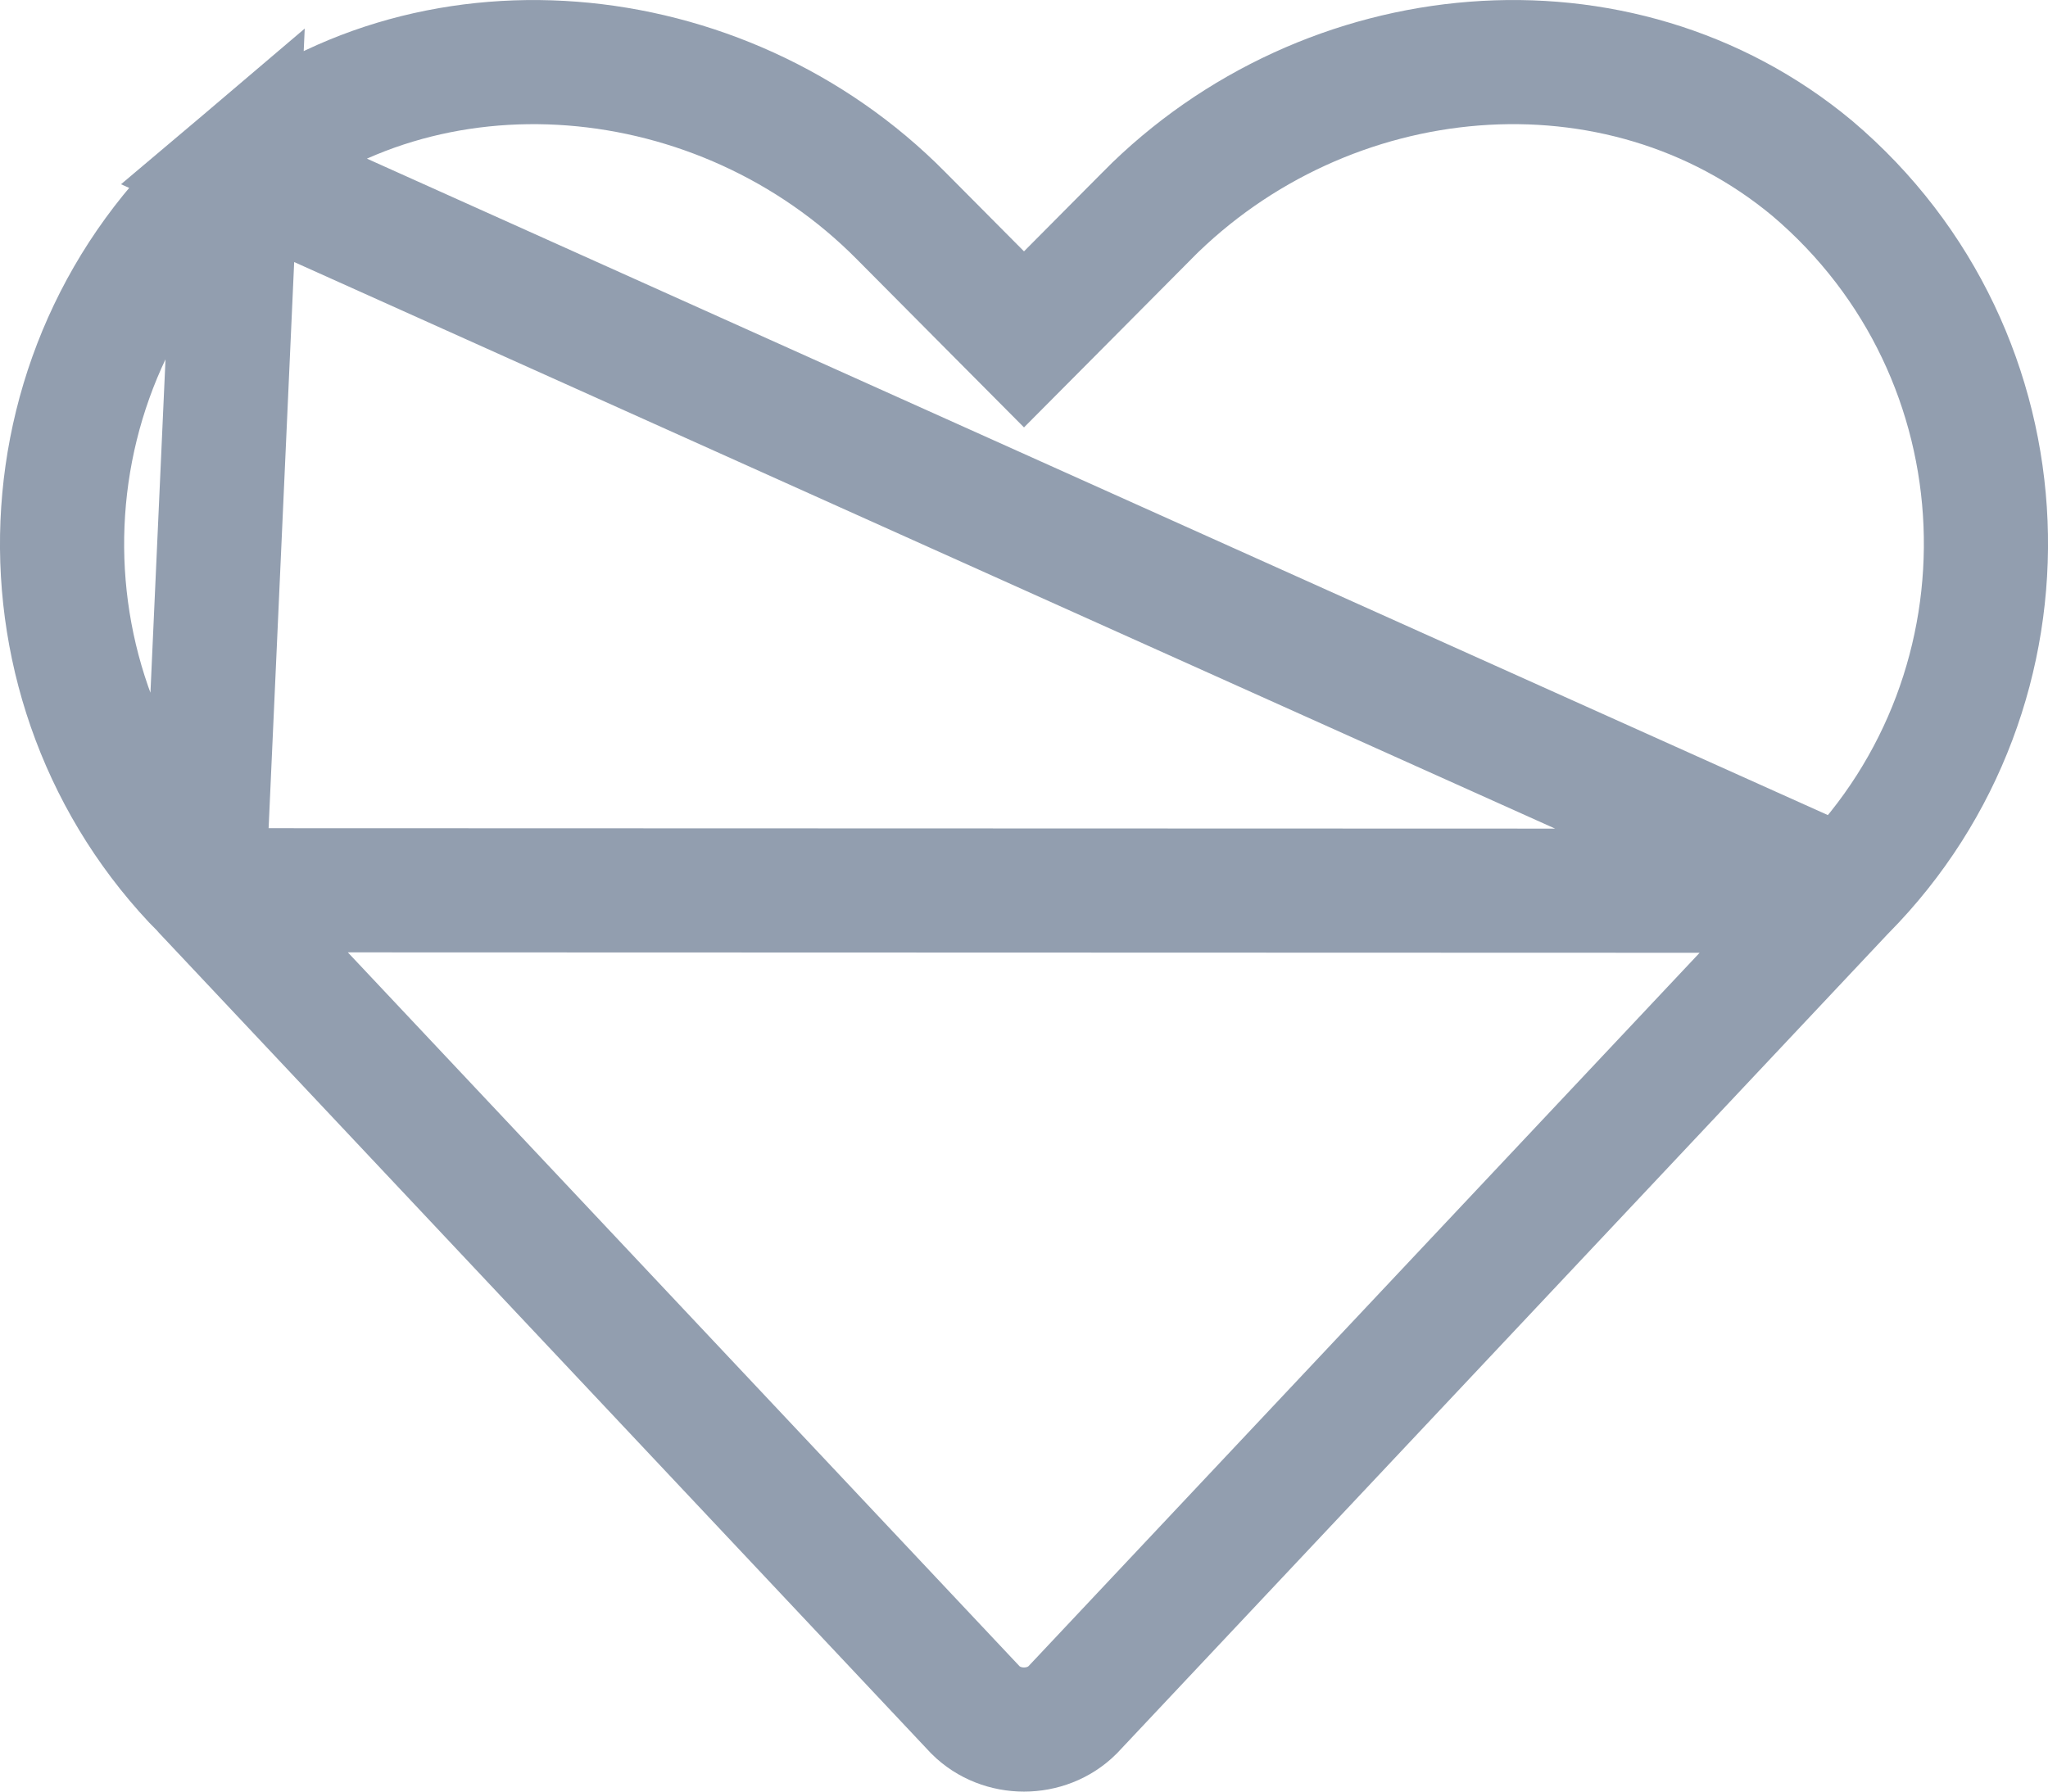 <svg width="24" height="21" viewBox="0 0 24 21" fill="none" xmlns="http://www.w3.org/2000/svg">
<path d="M21.606 10.435L21.613 10.428C23.947 8.066 23.818 4.16 21.236 1.972C18.968 0.085 15.544 0.403 13.44 2.528L13.44 2.529L12.516 3.459L12 3.978L11.484 3.459L10.56 2.529L10.559 2.528C8.455 0.4 4.989 0.089 2.769 1.969L21.606 10.435ZM21.606 10.435L21.6 10.441M21.606 10.435L21.6 10.441M21.6 10.441L12.568 20.044C12.261 20.349 11.739 20.349 11.432 20.044L2.399 10.442L2.393 10.435M21.6 10.441L2.393 10.435M2.393 10.435L2.387 10.429M2.393 10.435L2.387 10.429M2.387 10.429C0.052 8.066 0.182 4.163 2.769 1.969L2.387 10.429Z" stroke="#929EAF" stroke-width="1.455"/>
</svg>

